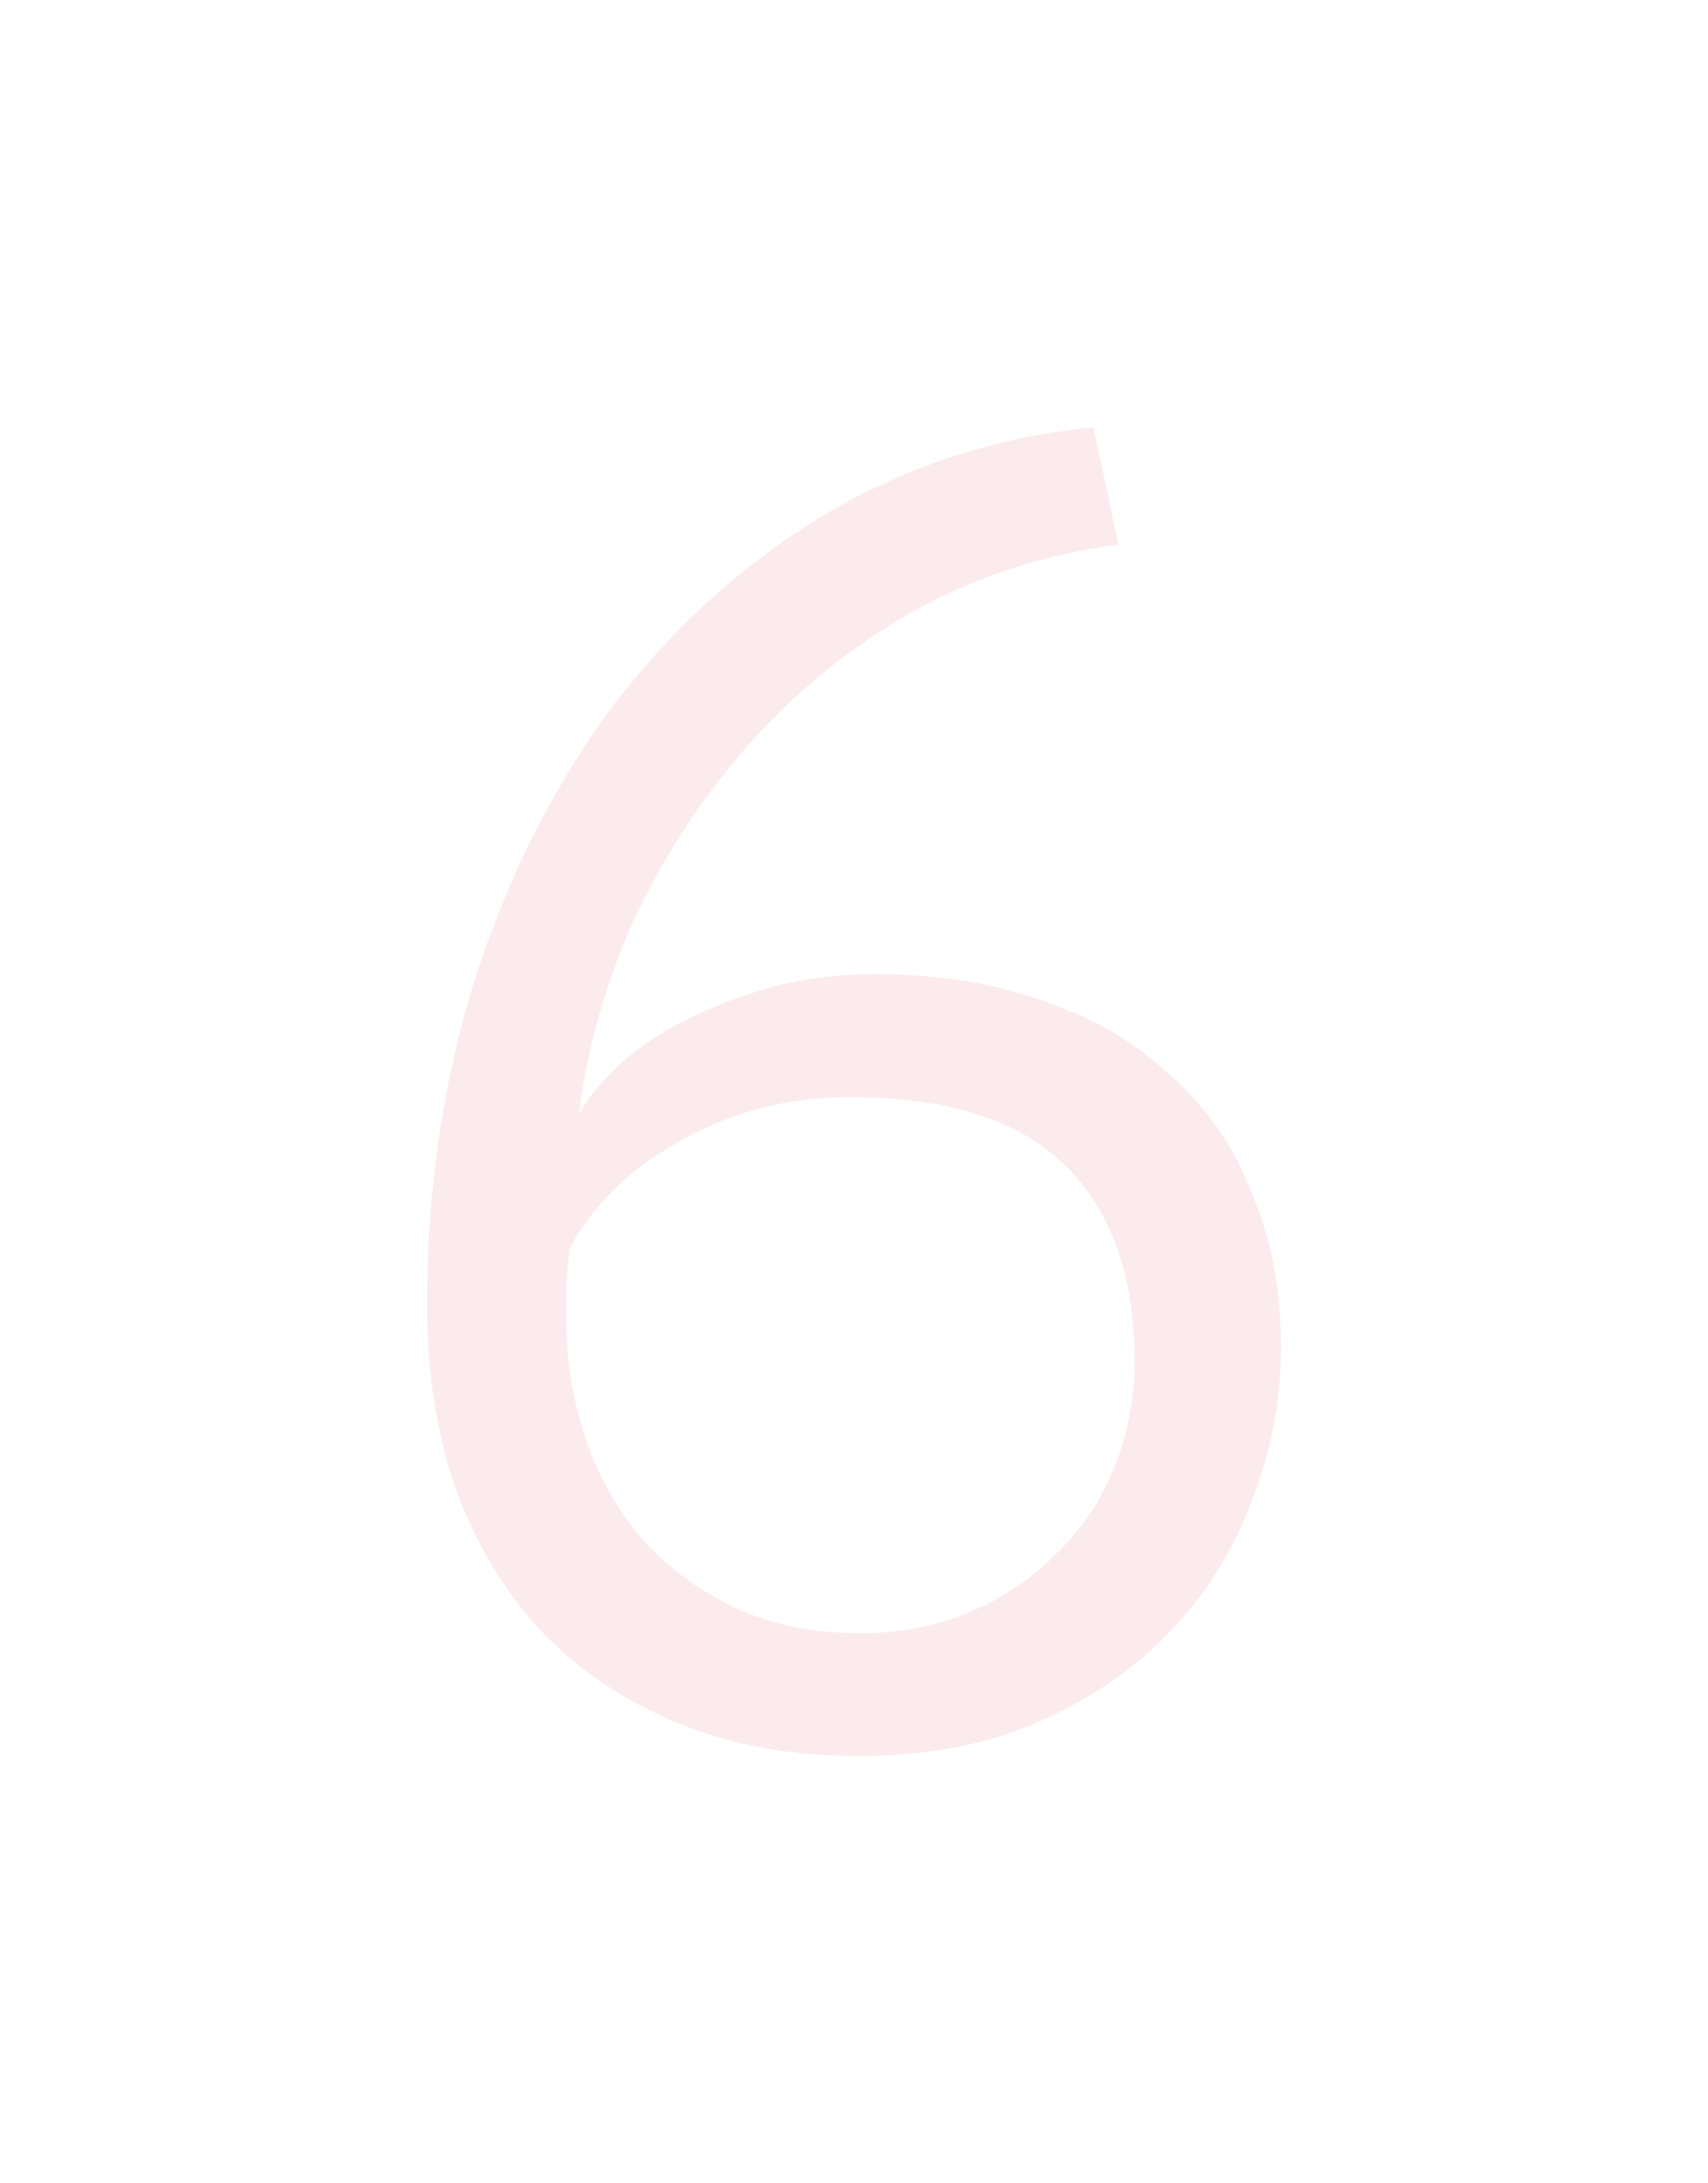 <svg width="180" height="230" viewBox="0 0 180 230" fill="none" xmlns="http://www.w3.org/2000/svg">
<path d="M135 141.878C135 147.422 133.996 152.772 131.987 157.928C130.105 163.085 127.28 167.661 123.515 171.657C119.749 175.654 115.105 178.877 109.582 181.326C104.059 183.775 97.657 185 90.377 185C83.598 185 77.448 183.904 71.925 181.713C66.402 179.521 61.632 176.427 57.615 172.431C53.598 168.306 50.46 163.278 48.201 157.348C46.067 151.418 45 144.779 45 137.431C45 125.313 46.695 113.84 50.084 103.011C53.598 92.182 58.431 82.643 64.582 74.392C70.858 66.142 78.264 59.438 86.799 54.282C95.46 49.125 104.937 46.031 115.23 45L117.866 57.376C109.958 58.407 102.678 60.792 96.025 64.53C89.498 68.269 83.787 72.91 78.891 78.453C73.996 83.996 69.979 90.12 66.841 96.823C63.828 103.527 61.883 110.359 61.004 117.32C62.008 115.645 63.452 113.904 65.335 112.099C67.343 110.295 69.665 108.748 72.301 107.459C75.063 106.041 78.075 104.88 81.339 103.978C84.728 103.076 88.368 102.624 92.259 102.624C98.912 102.624 104.874 103.591 110.146 105.525C115.418 107.33 119.874 109.972 123.515 113.453C127.28 116.805 130.105 120.93 131.987 125.829C133.996 130.599 135 135.948 135 141.878ZM119.561 143.425C119.561 134.401 117.113 127.505 112.218 122.735C107.322 117.965 99.791 115.58 89.623 115.58C85.983 115.58 82.594 116.031 79.456 116.934C76.318 117.836 73.494 119.061 70.983 120.608C68.473 122.026 66.276 123.702 64.393 125.635C62.511 127.569 61.067 129.503 60.063 131.436C59.812 133.241 59.686 134.659 59.686 135.691C59.686 136.722 59.686 137.947 59.686 139.365C59.686 143.232 60.314 147.164 61.569 151.16C62.824 155.028 64.707 158.508 67.218 161.602C69.854 164.696 73.117 167.21 77.008 169.144C80.9 171.077 85.481 172.044 90.753 172.044C95.021 172.044 98.912 171.271 102.427 169.724C105.941 168.177 108.954 166.114 111.464 163.536C114.1 160.958 116.109 157.928 117.49 154.448C118.87 150.967 119.561 147.293 119.561 143.425Z" fill="#DD384A" fill-opacity="0.1"/>
</svg>
